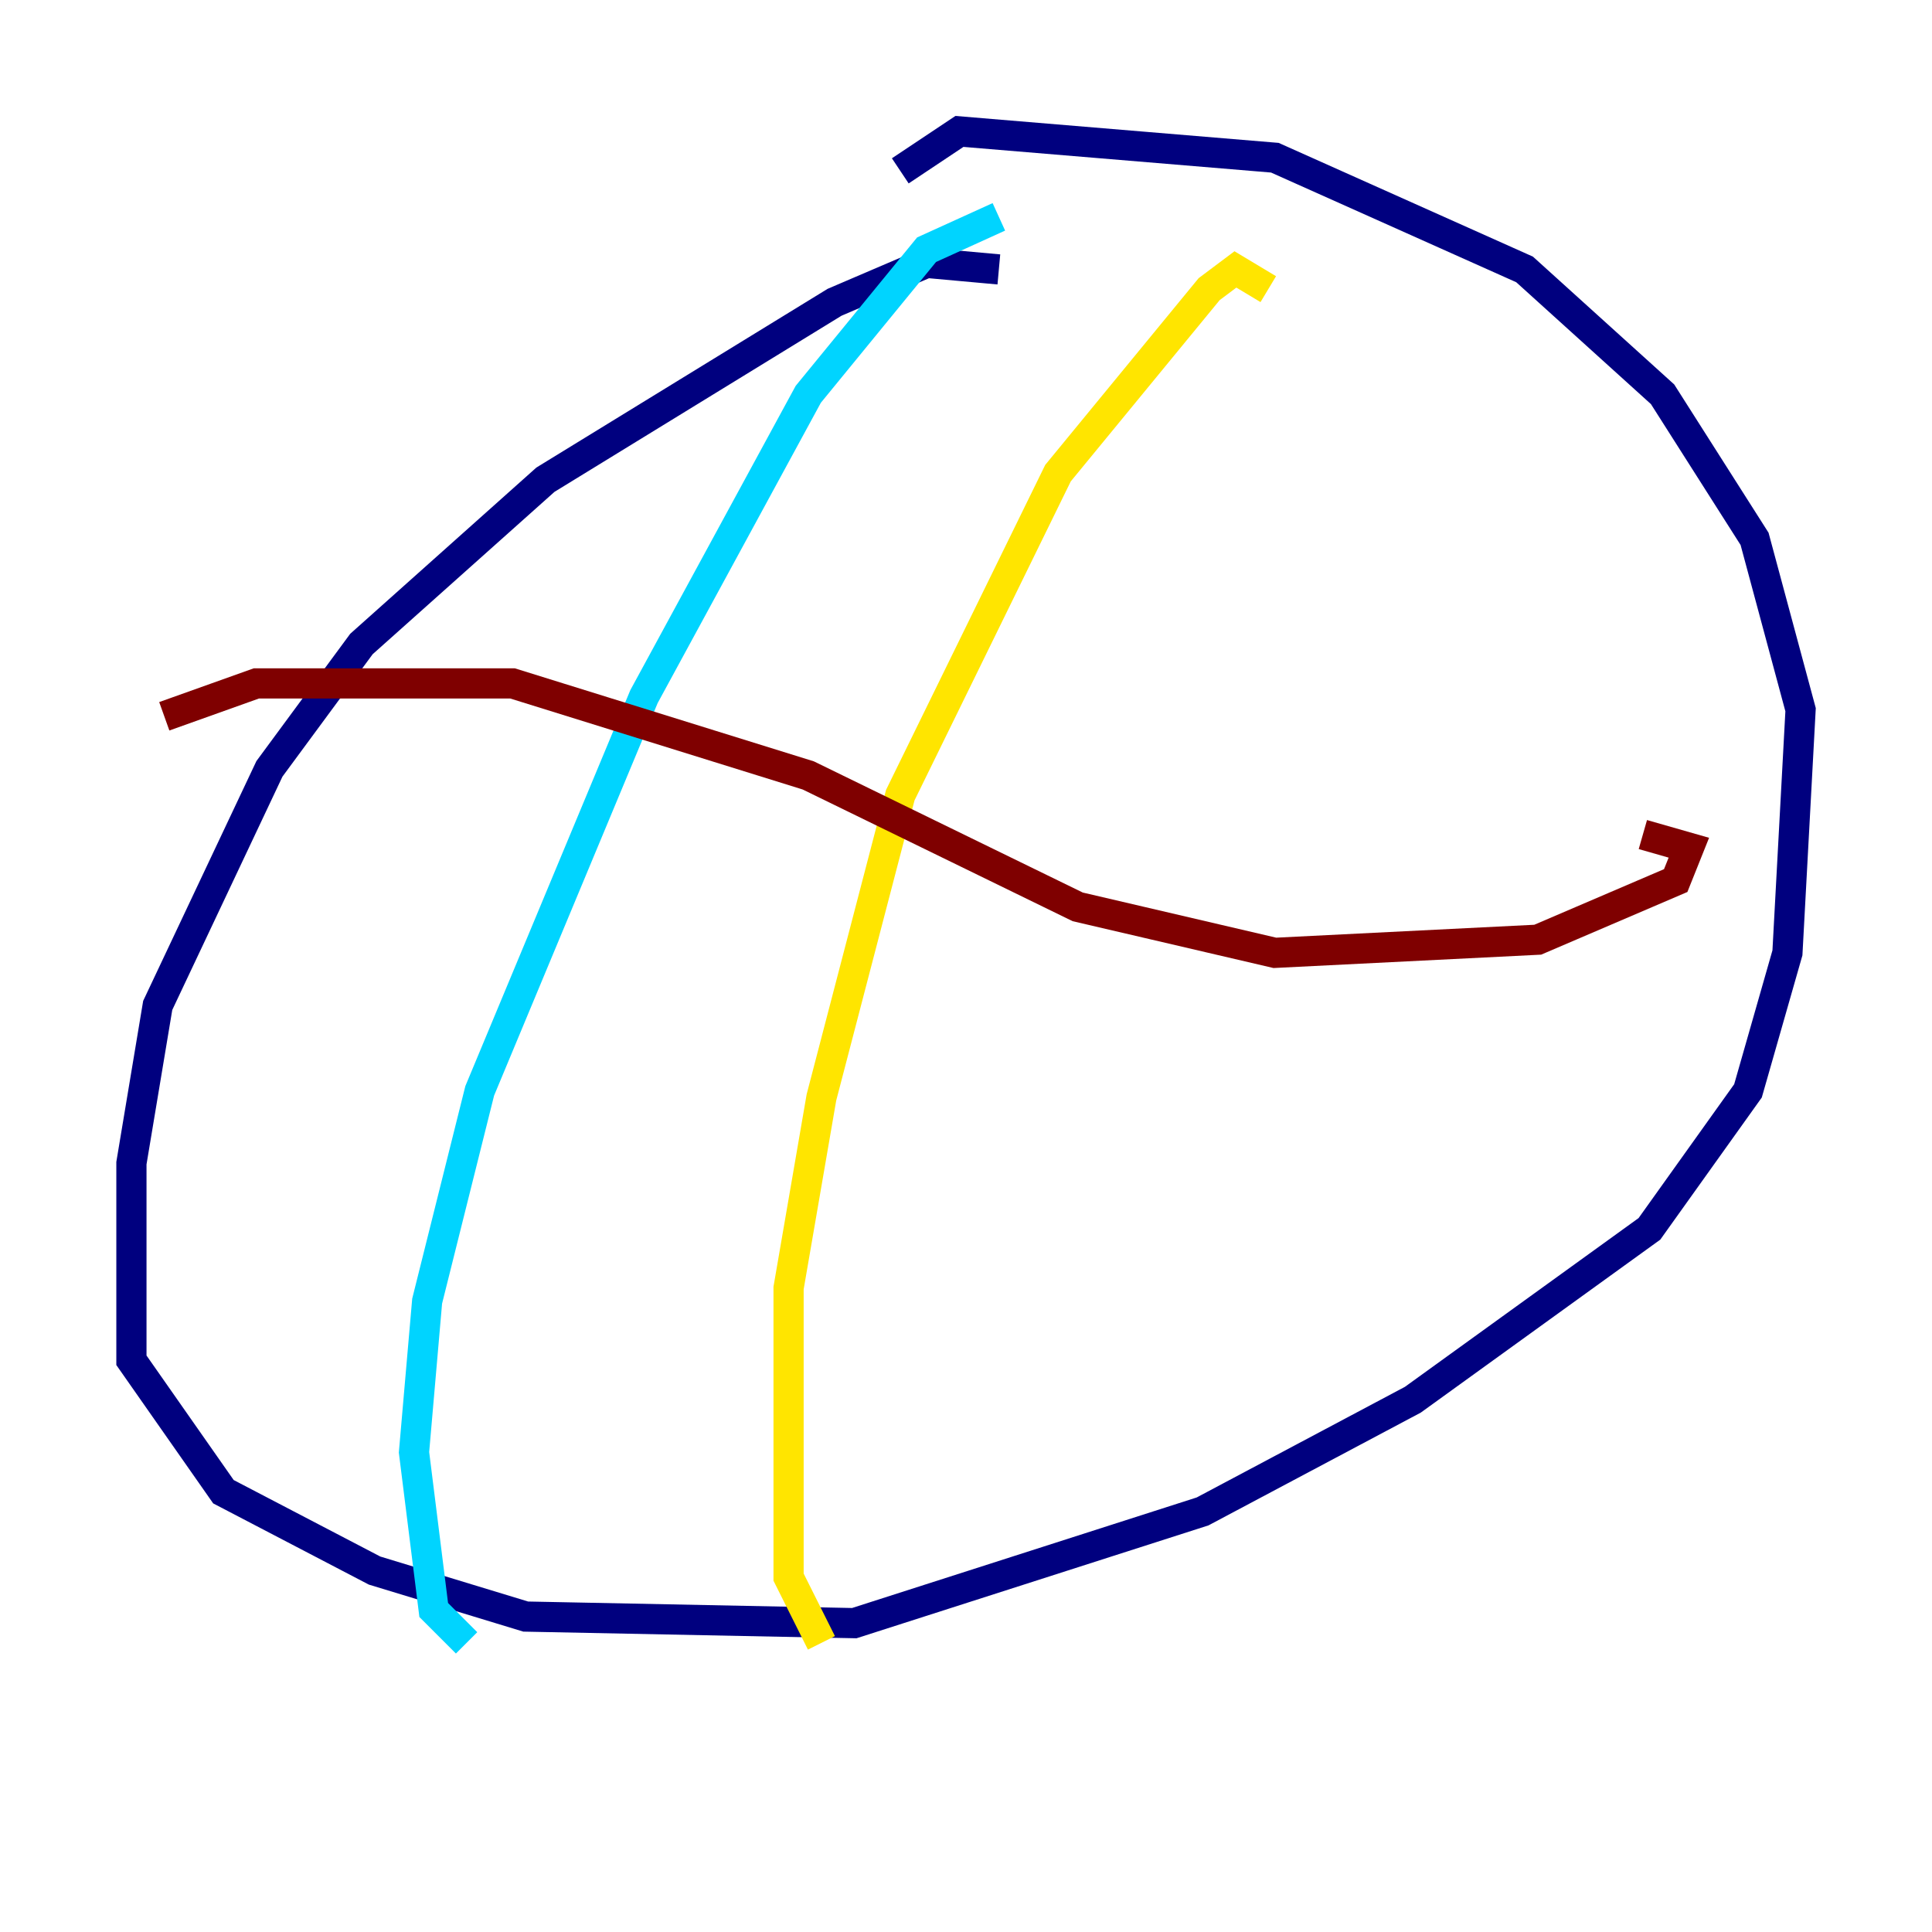 <?xml version="1.0" encoding="utf-8" ?>
<svg baseProfile="tiny" height="128" version="1.2" viewBox="0,0,128,128" width="128" xmlns="http://www.w3.org/2000/svg" xmlns:ev="http://www.w3.org/2001/xml-events" xmlns:xlink="http://www.w3.org/1999/xlink"><defs /><polyline fill="none" points="66.177,17.85 61.388,17.415 55.292,20.027 36.136,31.782 23.946,42.667 17.85,50.939 10.449,66.612 8.707,77.061 8.707,90.122 14.803,98.83 24.816,104.054 34.83,107.102 56.599,107.537 79.674,100.136 93.605,92.735 109.279,81.415 115.809,72.272 118.422,63.129 119.293,47.02 116.245,35.701 110.15,26.122 101.007,17.85 84.463,10.449 63.565,8.707 59.646,11.32" stroke="#00007f" stroke-width="2" /><polyline fill="none" points="66.177,14.367 61.388,16.544 53.551,26.122 42.667,46.15 31.782,72.272 28.299,86.204 27.429,96.218 28.735,106.667 30.912,108.844" stroke="#00d4ff" stroke-width="2" /><polyline fill="none" points="84.027,19.157 81.85,17.85 80.109,19.157 70.095,31.347 59.646,52.68 54.422,72.707 52.245,85.333 52.245,104.49 54.422,108.844" stroke="#ffe500" stroke-width="2" /><polyline fill="none" points="10.884,47.456 16.98,45.279 33.959,45.279 53.551,51.374 71.401,60.082 84.463,63.129 101.878,62.258 111.02,58.34 111.891,56.163 108.844,55.292" stroke="#7f0000" stroke-width="2" /></svg>